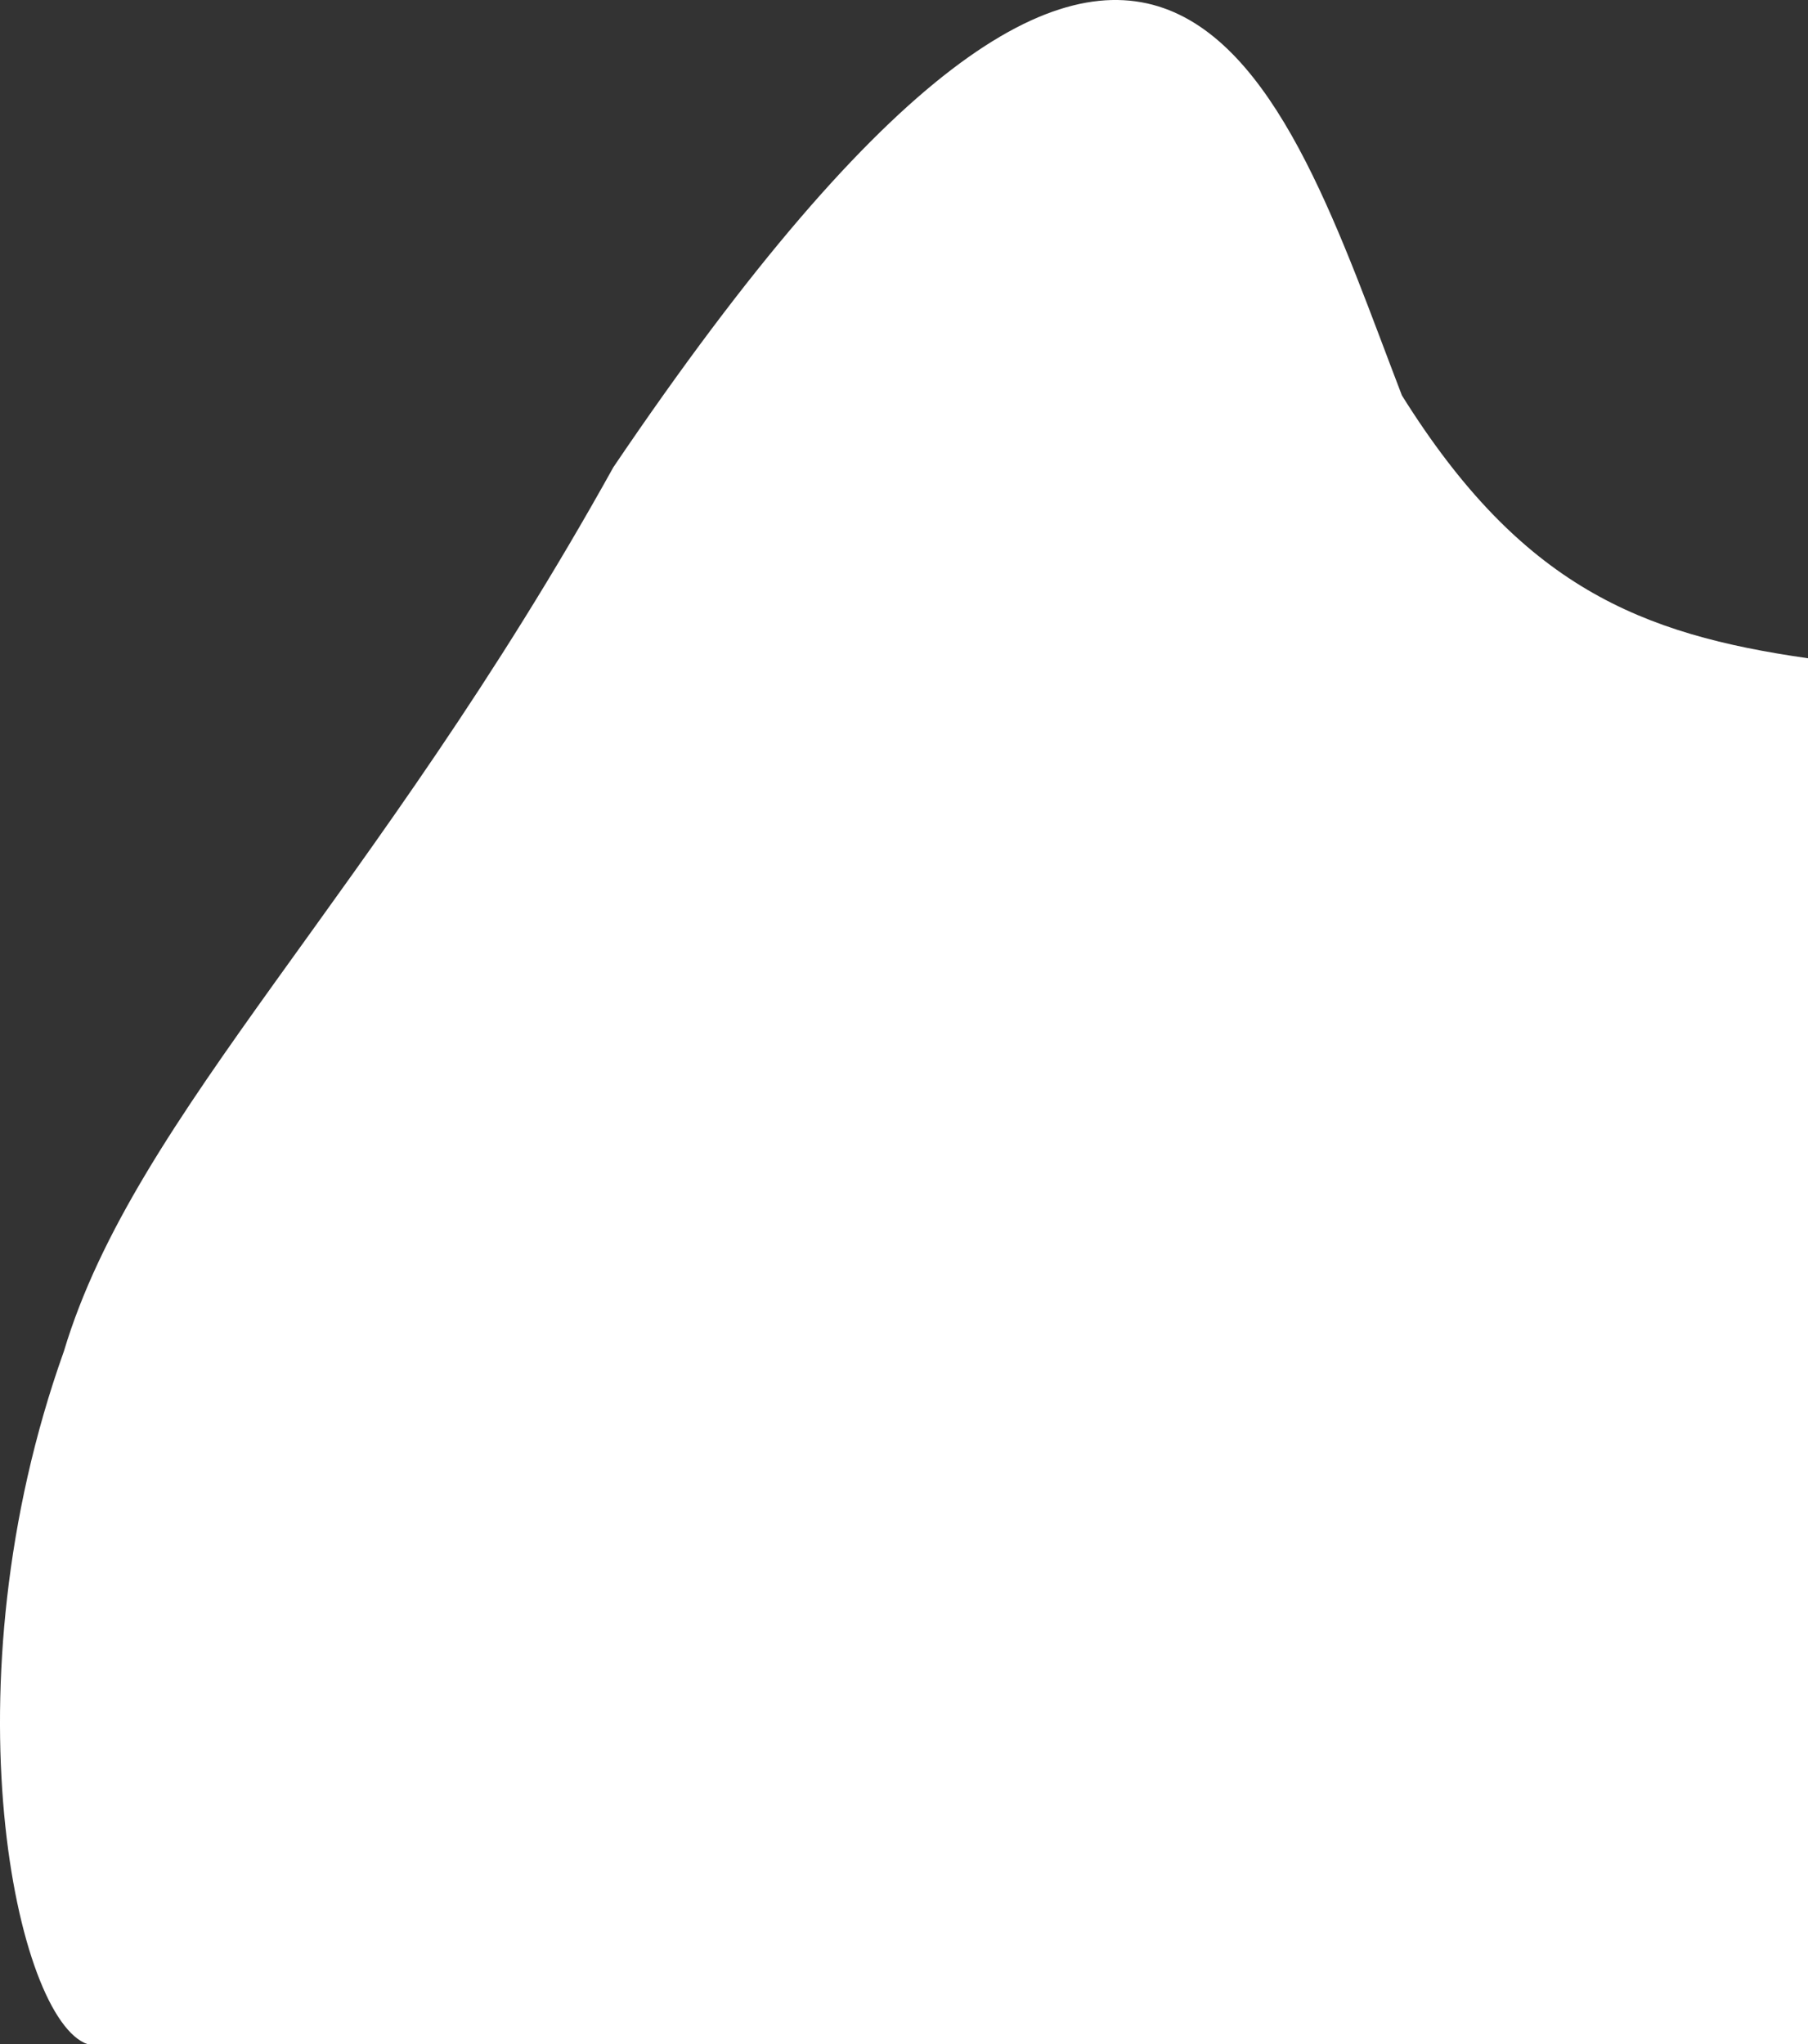 <svg xmlns="http://www.w3.org/2000/svg" viewBox="-3.674 -85.548 75.67 85.55">
	<rect x="-3.674" y="-85.548" width="75.67" height="85.55" fill="#333333" stroke="none"/>
	<path d="M 0 0 C 0 0 0 0 0 0 C -3 -1 -6 -15 -1 -29 C 2 -39 12 -48 22 -66 C 45 -100 50 -82 55 -69 C 60 -61 65 -59 72 -58 L 72 0" stroke="#000000" stroke-width="0" fill="white"/>
</svg>